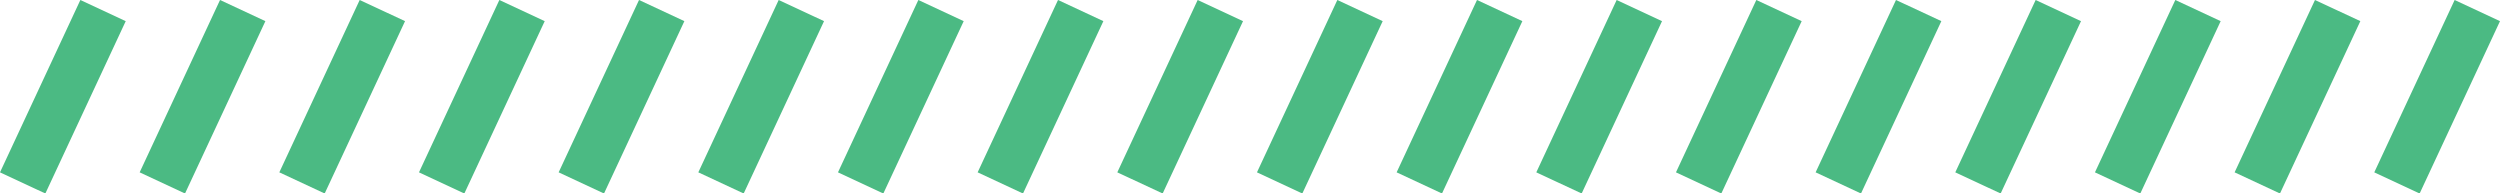 <svg xmlns="http://www.w3.org/2000/svg" width="841.308" height="65.116" viewBox="0 0 841.308 65.116"><g transform="translate(302.886 -1321.925)"><rect width="16.841" height="63.995" transform="translate(6.159 1321.925) rotate(25)" fill="#4bba83"/><rect width="16.841" height="63.995" transform="translate(53.159 1321.925) rotate(25)" fill="#4bba83"/><rect width="16.841" height="63.995" transform="translate(100.159 1321.925) rotate(25)" fill="#4bba83"/><rect width="16.841" height="63.995" transform="translate(147.159 1321.925) rotate(25)" fill="#4bba83"/><rect width="16.841" height="63.995" transform="translate(194.159 1321.925) rotate(25)" fill="#4bba83"/><rect width="16.841" height="63.995" transform="translate(241.159 1321.925) rotate(25)" fill="#4bba83"/><rect width="16.841" height="63.995" transform="translate(288.159 1321.925) rotate(25)" fill="#4bba83"/><rect width="16.841" height="63.995" transform="translate(335.159 1321.925) rotate(25)" fill="#4bba83"/><rect width="16.841" height="63.995" transform="translate(382.159 1321.925) rotate(25)" fill="#4bba83"/><rect width="16.841" height="63.995" transform="translate(429.159 1321.925) rotate(25)" fill="#4bba83"/><rect width="16.841" height="63.995" transform="translate(476.159 1321.925) rotate(25)" fill="#4bba83"/><rect width="16.841" height="63.995" transform="translate(523.159 1321.925) rotate(25)" fill="#4bba83"/><rect width="16.841" height="63.995" transform="translate(-275.841 1321.925) rotate(25)" fill="#4bba83"/><rect width="16.841" height="63.995" transform="translate(-228.841 1321.925) rotate(25)" fill="#4bba83"/><rect width="16.841" height="63.995" transform="translate(-181.841 1321.925) rotate(25)" fill="#4bba83"/><rect width="16.841" height="63.995" transform="translate(-134.841 1321.925) rotate(25)" fill="#4bba83"/><rect width="16.841" height="63.995" transform="translate(-87.841 1321.925) rotate(25)" fill="#4bba83"/><rect width="16.841" height="63.995" transform="translate(-40.841 1321.925) rotate(25)" fill="#4bba83"/></g></svg>
